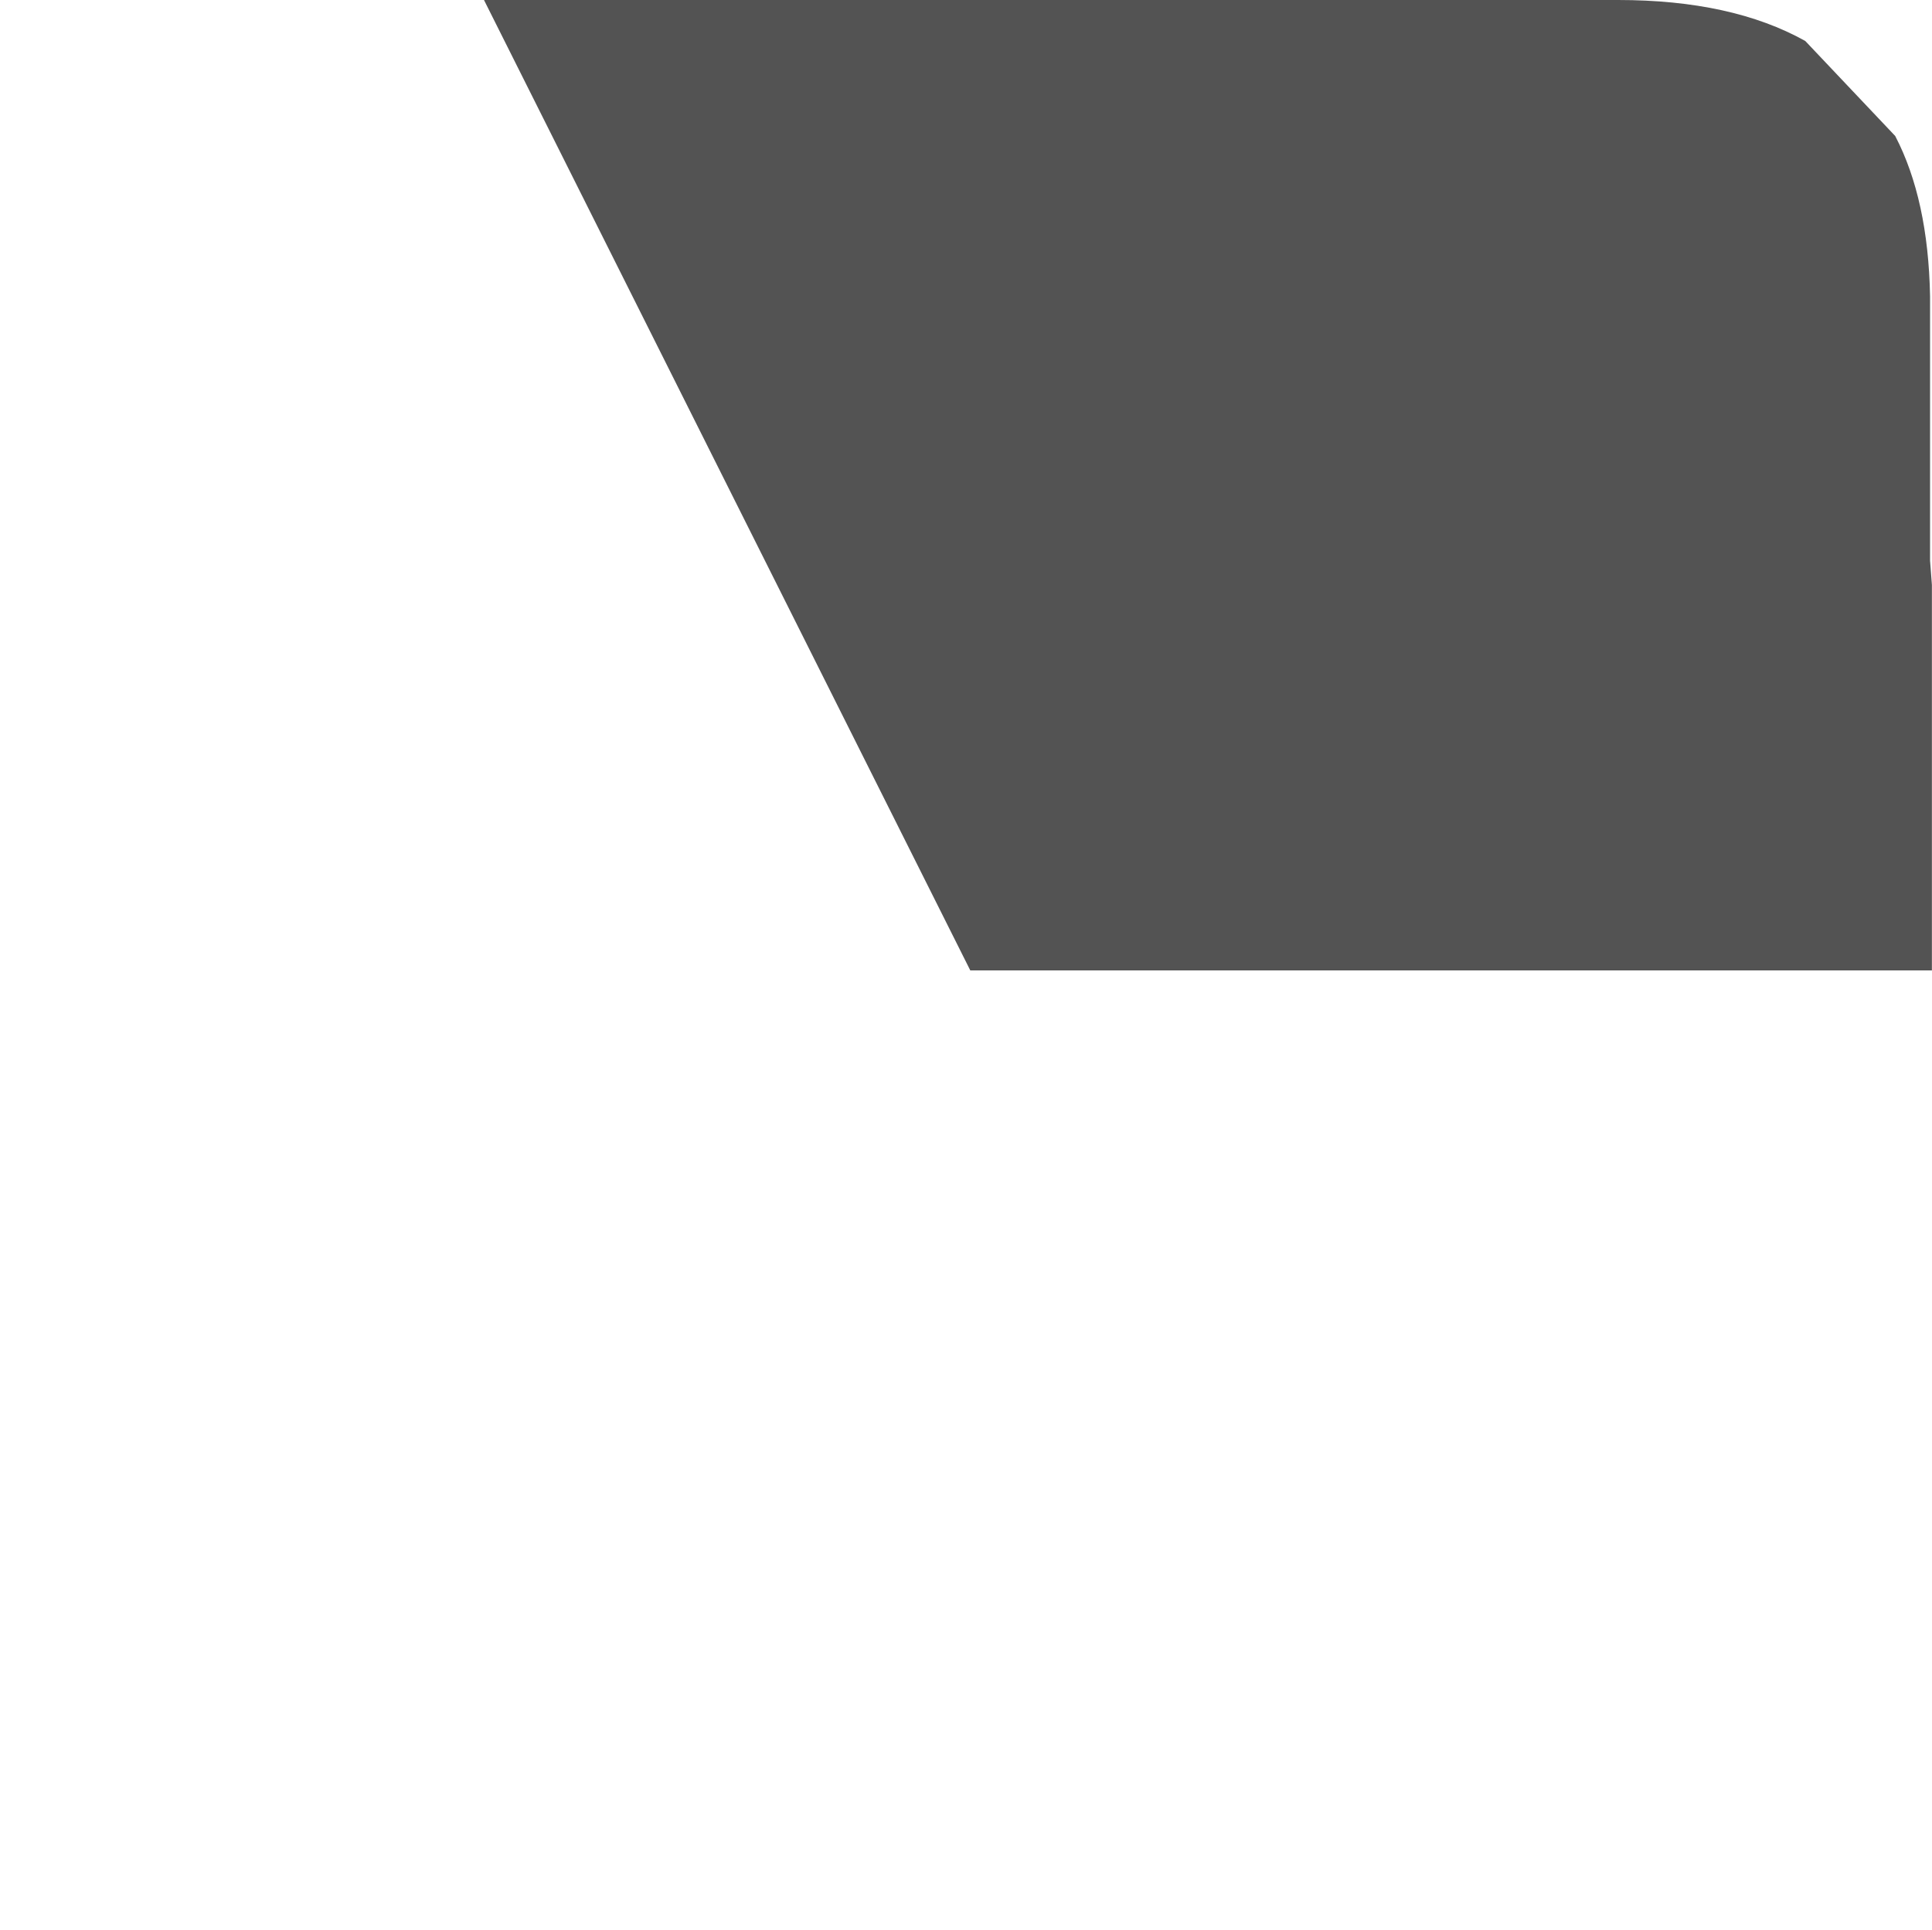 <?xml version="1.0" encoding="UTF-8" standalone="no"?>
<svg xmlns:ffdec="https://www.free-decompiler.com/flash" xmlns:xlink="http://www.w3.org/1999/xlink" ffdec:objectType="frame" height="51.8px" width="51.85px" xmlns="http://www.w3.org/2000/svg">
  <g transform="matrix(1.0, 0.0, 0.0, 1.0, -8.05, -7.6)">
    <use ffdec:characterId="1927" height="26.05" transform="matrix(0.985, 0.0, 0.0, 1.0, 21.039, 7.6)" width="39.45" xlink:href="#shape0"/>
  </g>
  <defs>
    <g id="shape0" transform="matrix(1.0, 0.0, 0.0, 1.0, -20.45, -7.6)">
      <path d="M59.85 22.65 L59.9 23.3 59.9 33.65 33.7 33.65 20.45 7.6 51.35 7.6 Q54.45 7.6 56.45 8.7 L58.9 11.25 Q59.8 12.95 59.85 15.55 L59.85 15.75 59.85 22.65" fill="#1a1a1a" fill-opacity="0.749" fill-rule="evenodd" stroke="none"/>
    </g>
  </defs>
</svg>
